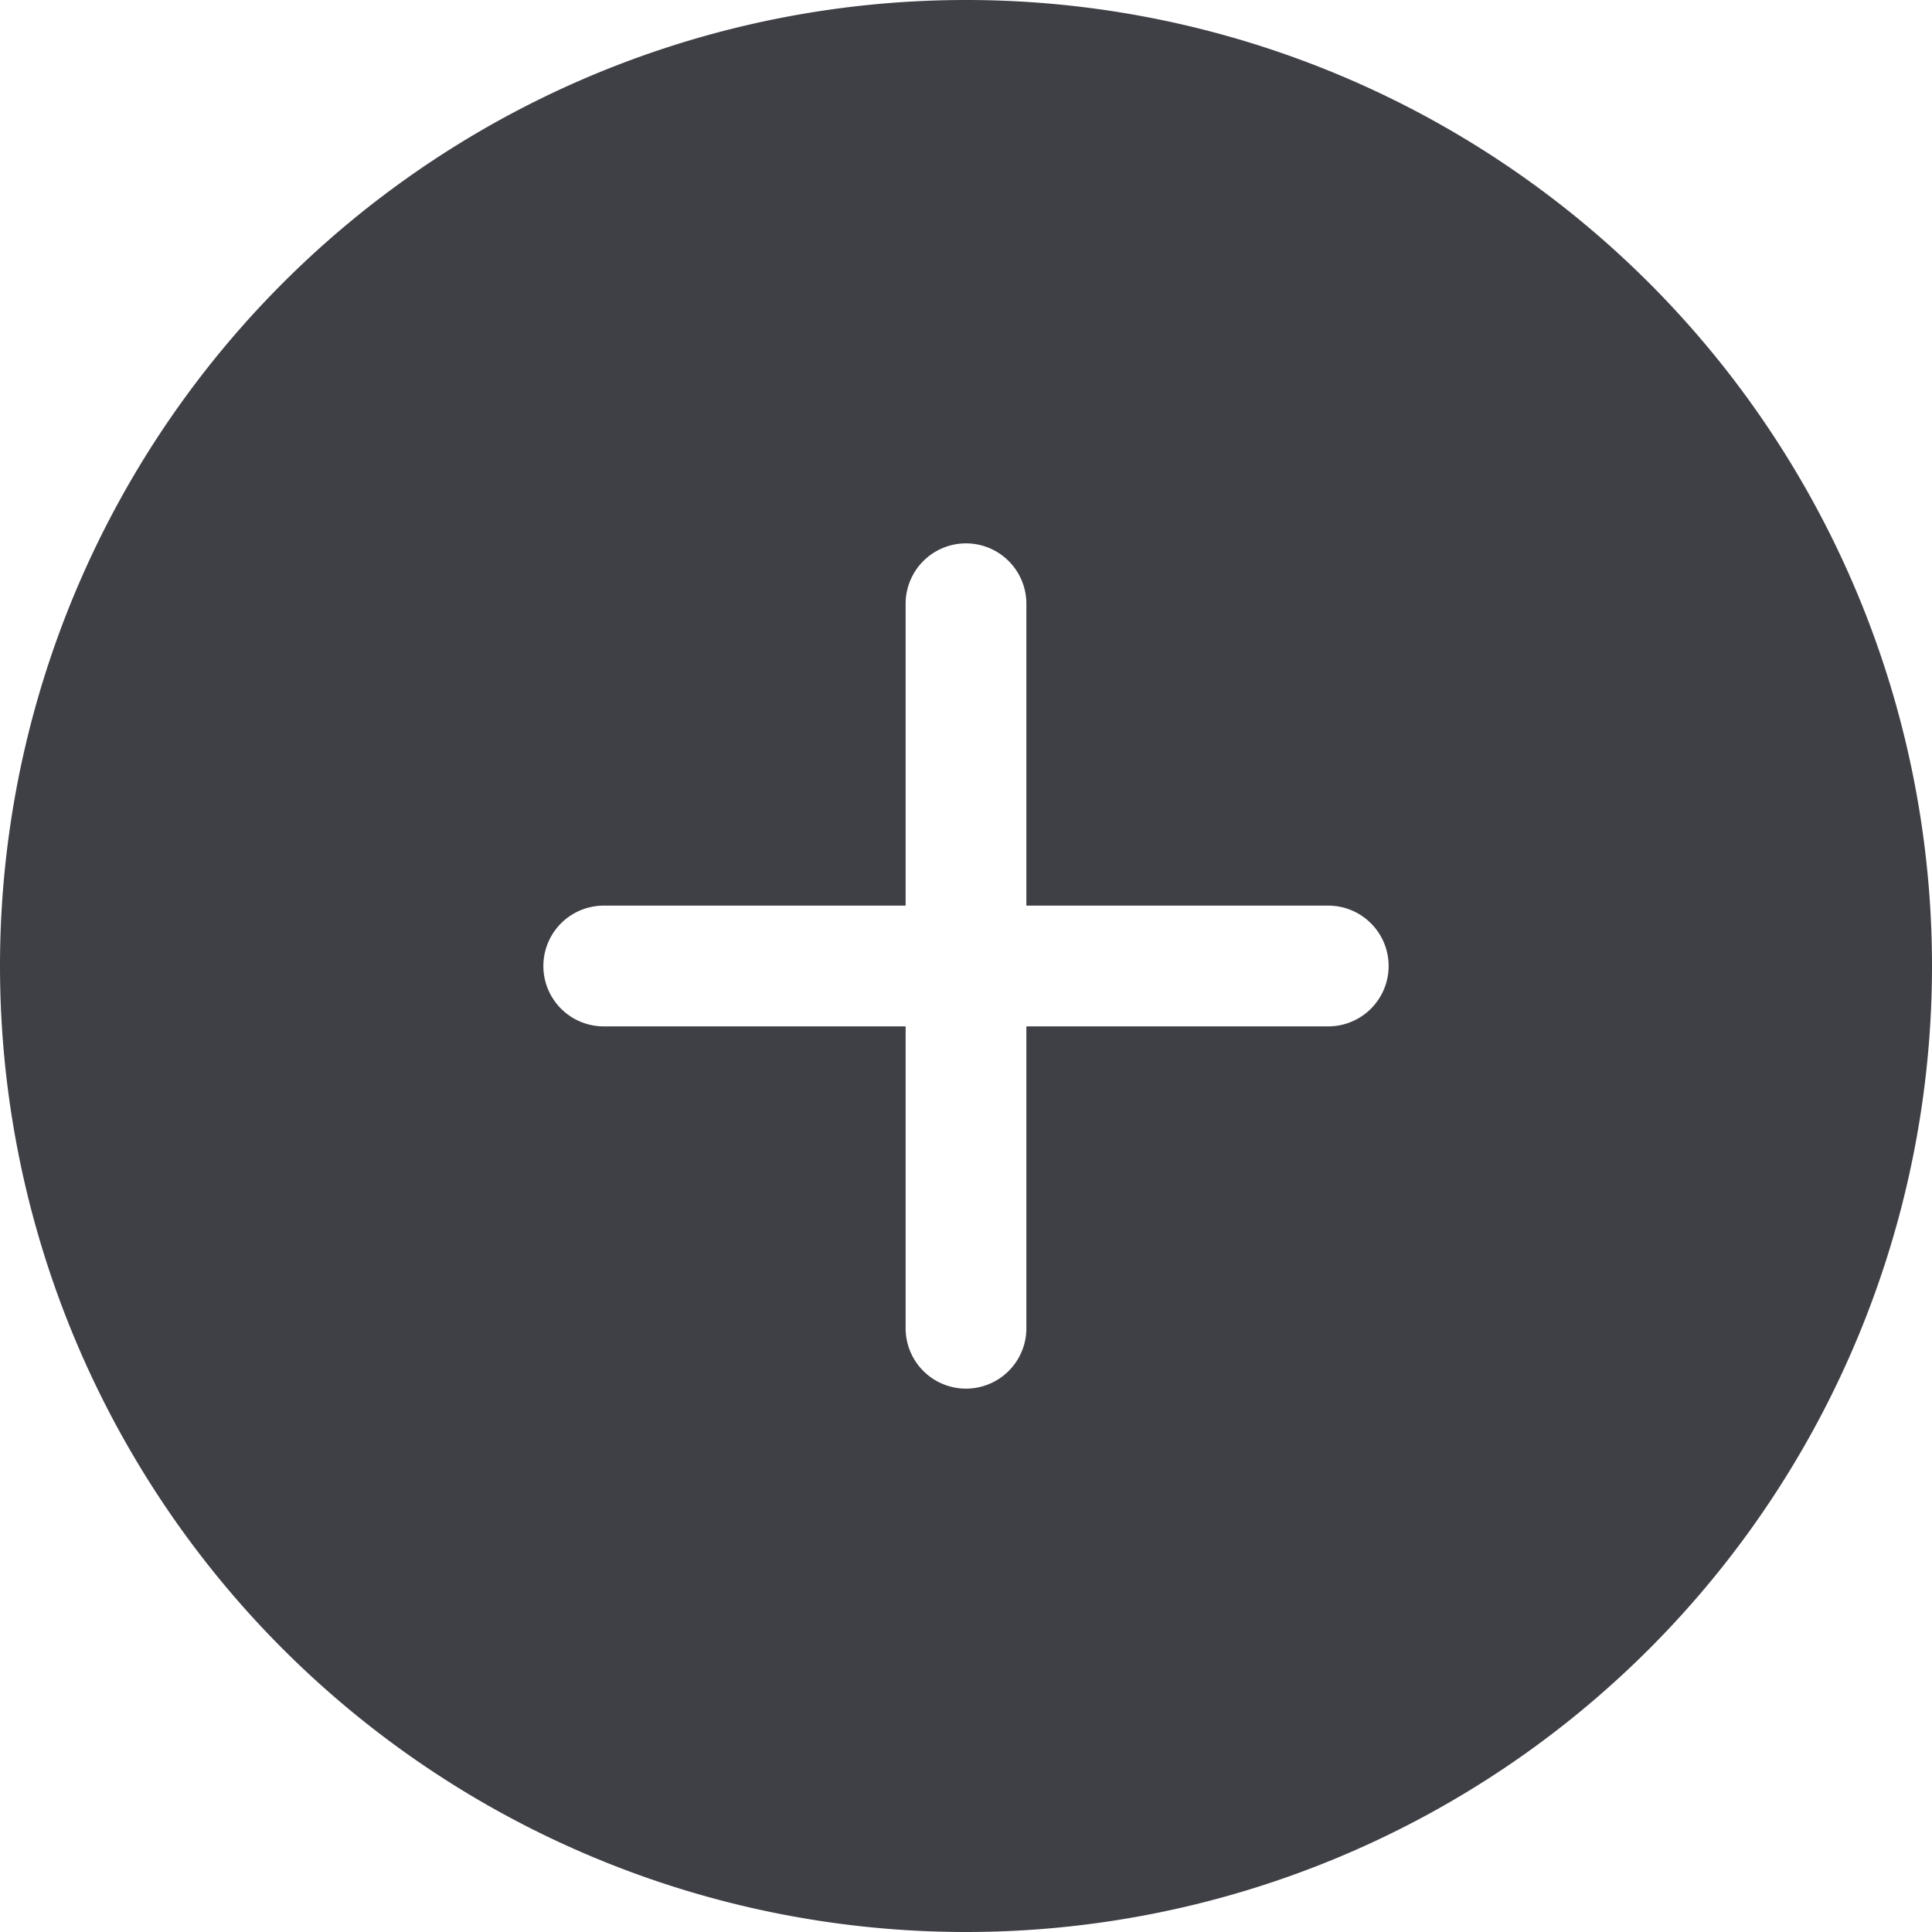 <svg xmlns="http://www.w3.org/2000/svg" viewBox="0 0 16 16" width="16" height="16" fill="none">
  <path fill="#3F3F46" fill-rule="evenodd"
    d="M0 8a8 8 0 1 1 16 0A8 8 0 0 1 0 8Zm8-3.5a.5.5 0 0 1 .5.5v2.5H11a.5.5 0 0 1 0 1H8.5V11a.5.5 0 0 1-1 0V8.5H5a.5.5 0 0 1 0-1h2.5V5a.5.5 0 0 1 .5-.5Z"
    clip-rule="evenodd" />
</svg>